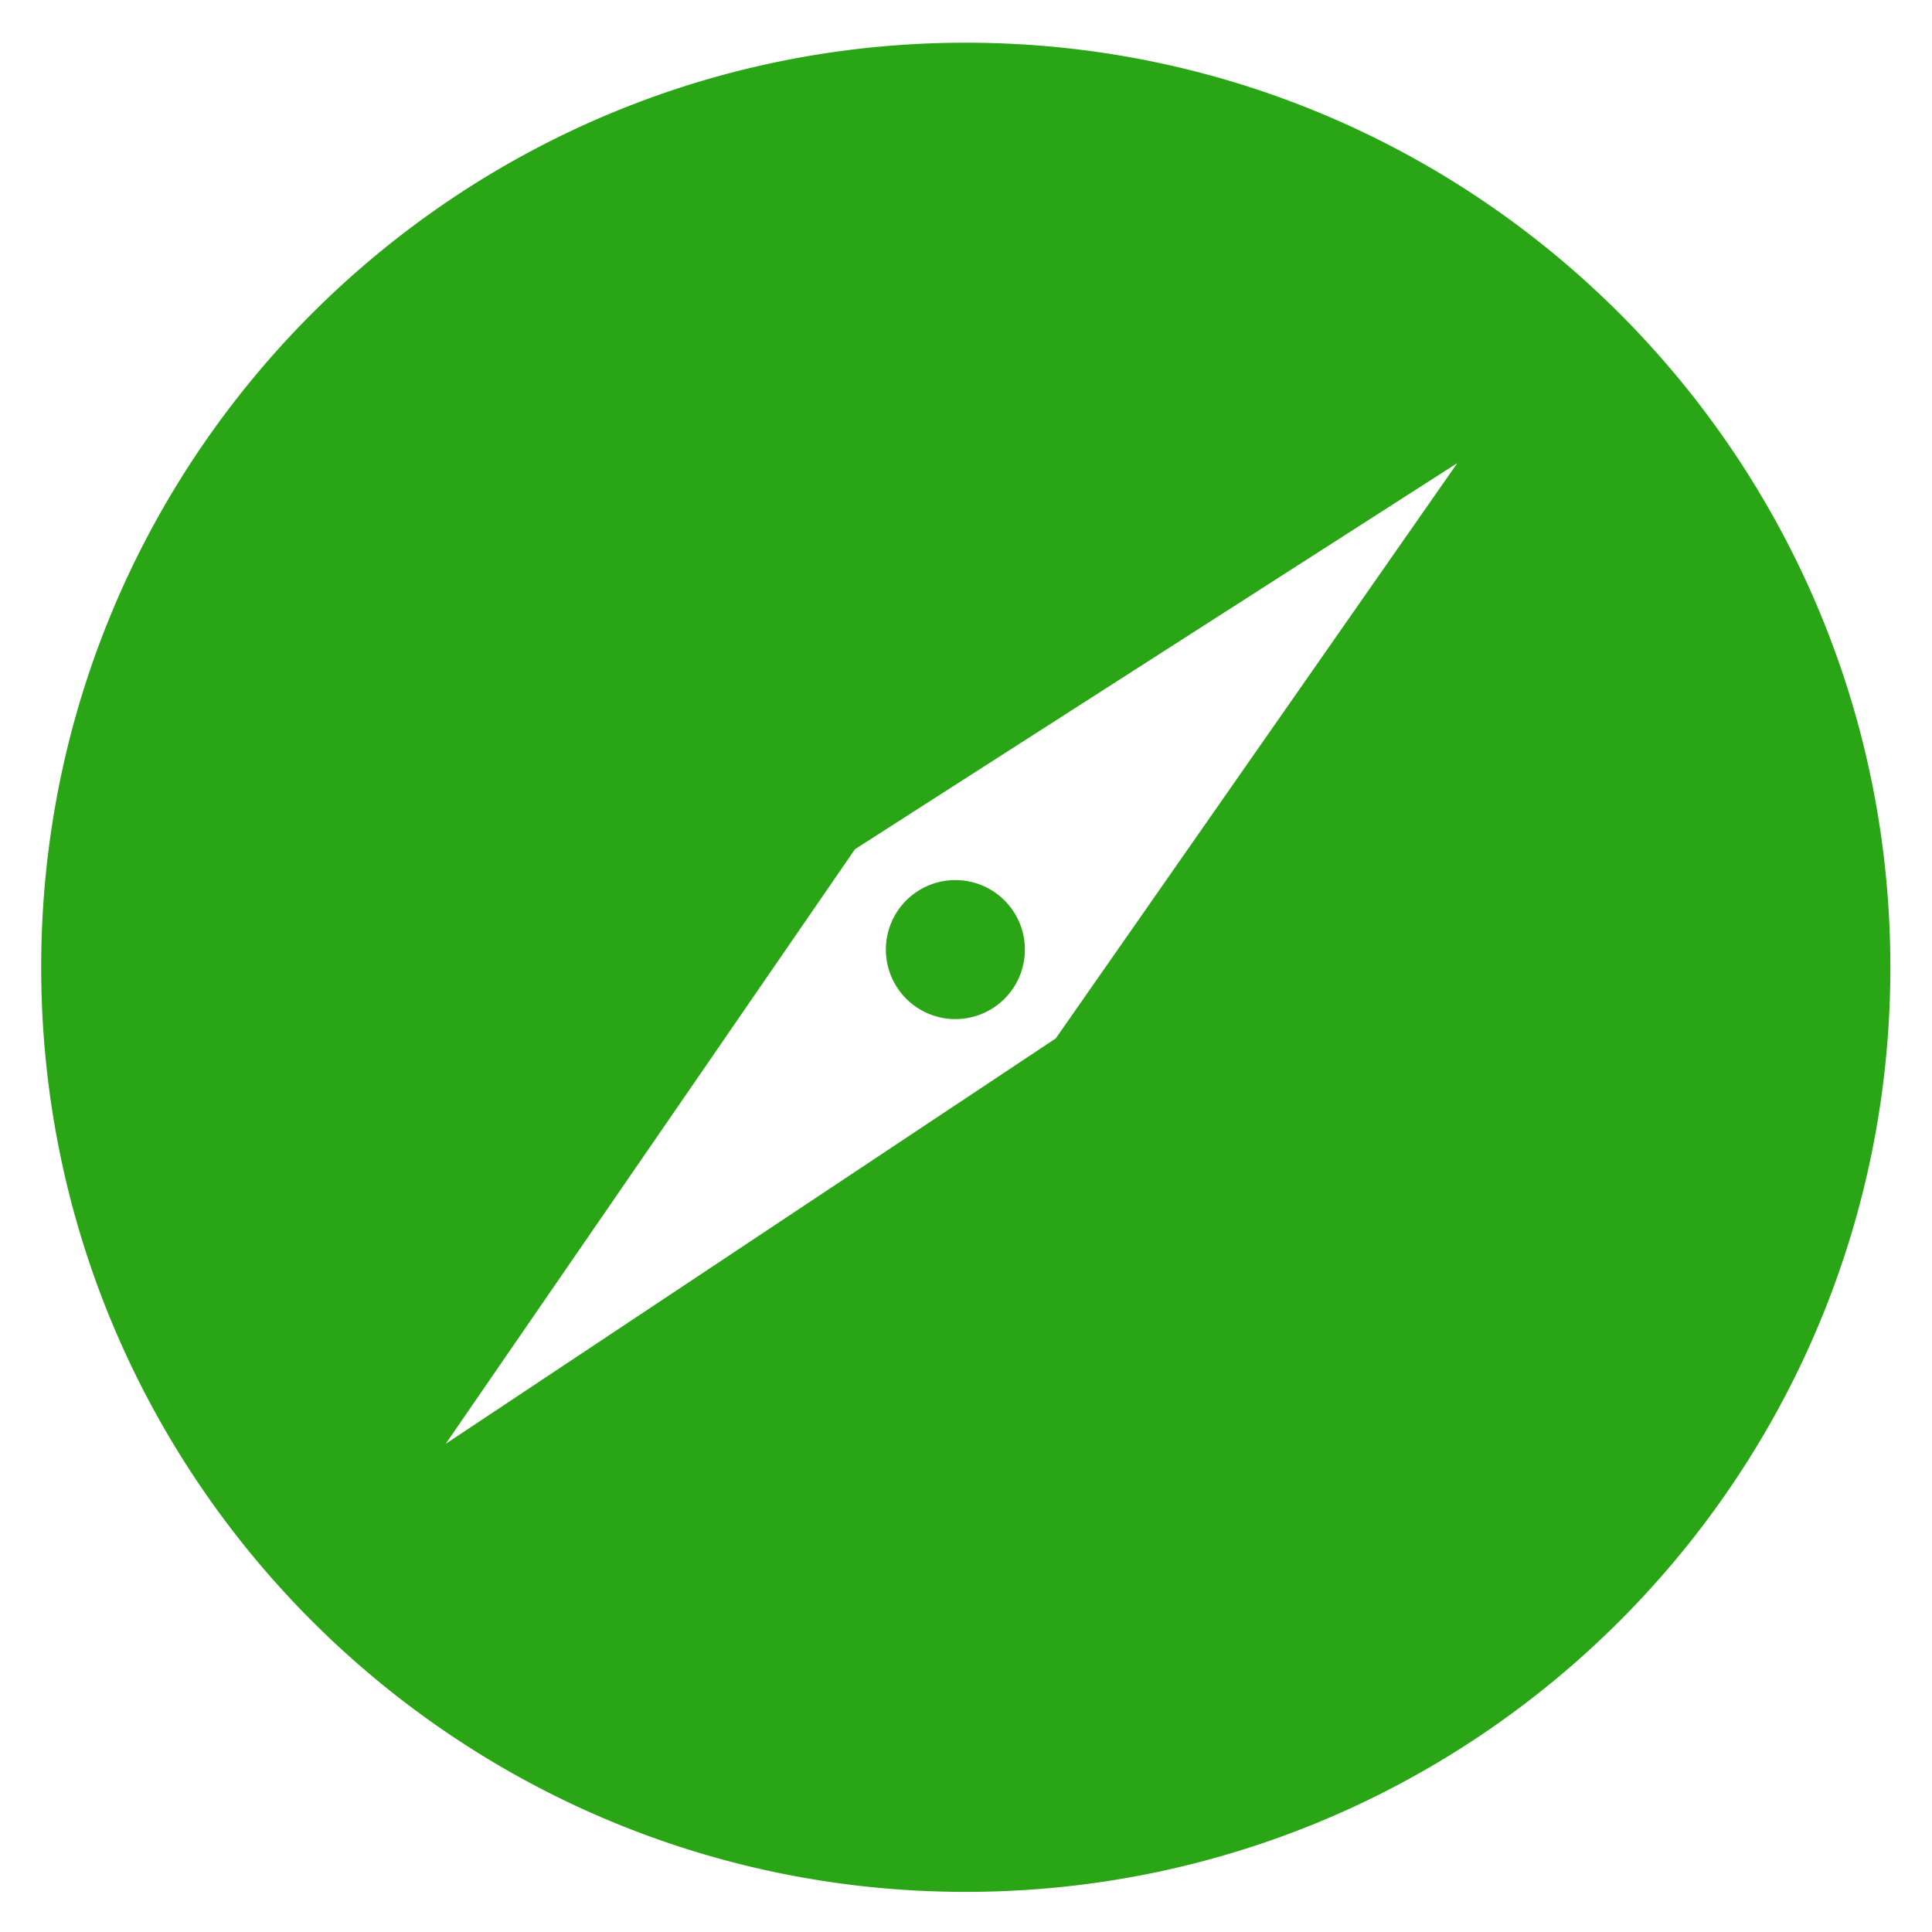 <?xml version="1.0" standalone="no"?><!DOCTYPE svg PUBLIC "-//W3C//DTD SVG 1.1//EN" "http://www.w3.org/Graphics/SVG/1.1/DTD/svg11.dtd"><svg t="1533274622420" class="icon" style="" viewBox="0 0 1024 1024" version="1.1" xmlns="http://www.w3.org/2000/svg" p-id="2234" xmlns:xlink="http://www.w3.org/1999/xlink" width="128" height="128"><defs><style type="text/css"></style></defs><path d="M511.881 22.632c-270.647 0-490.05 219.403-490.05 490.05 0 270.647 219.403 490.051 490.05 490.051s490.05-219.403 490.05-490.051C1001.931 242.035 782.529 22.632 511.881 22.632zM559.583 550.374l-323.365 214.894 216.941-315.178 319.272-204.661L559.583 550.374zM506.371 503.302m-36.839 0a36 36 0 1 0 73.678 0 36 36 0 1 0-73.678 0Z" p-id="2235" fill="#2aa515"></path></svg>